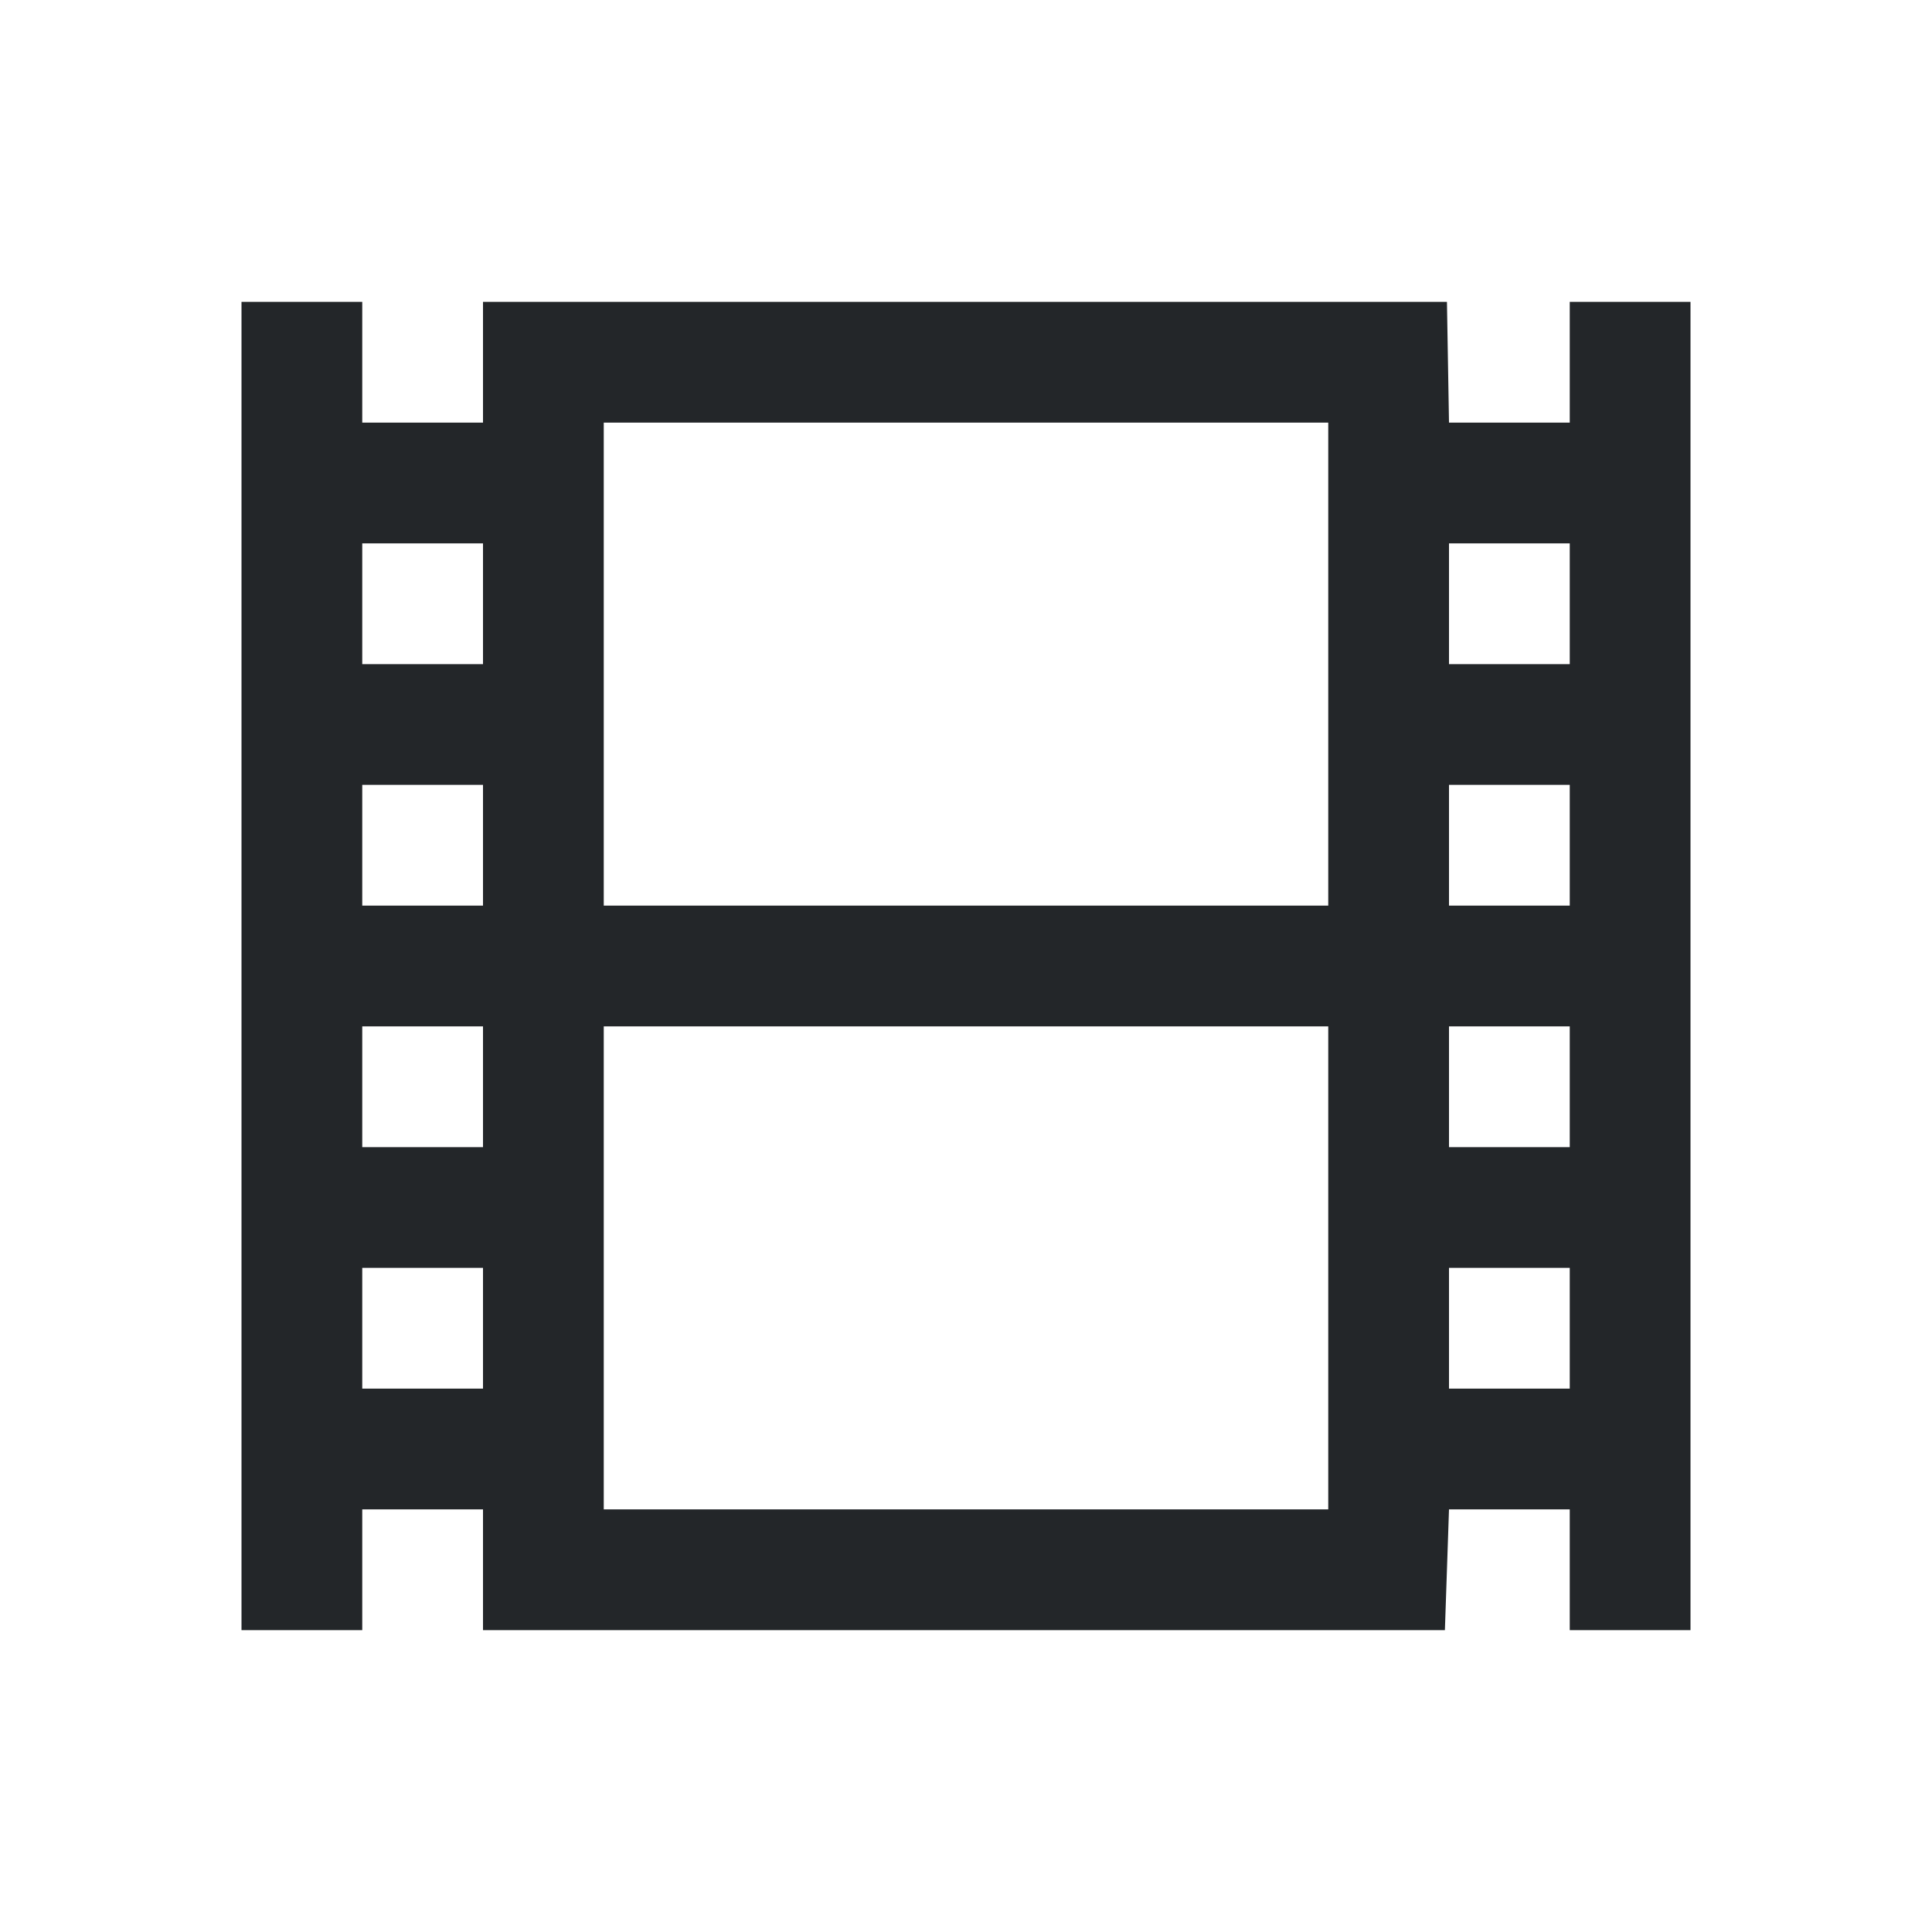 <?xml version="1.0" encoding="UTF-8" standalone="no"?>
<svg
   xmlns:dc="http://purl.org/dc/elements/1.1/"
   xmlns:cc="http://creativecommons.org/ns#"
   xmlns:rdf="http://www.w3.org/1999/02/22-rdf-syntax-ns#"
   xmlns:svg="http://www.w3.org/2000/svg"
   xmlns="http://www.w3.org/2000/svg"
   xmlns:sodipodi="http://sodipodi.sourceforge.net/DTD/sodipodi-0.dtd"
   xmlns:inkscape="http://www.inkscape.org/namespaces/inkscape"
   viewBox="0 0 32 32"
   version="1.1"
   id="svg4"
   sodipodi:docname="animationobjects.svg"
   inkscape:version="0.92.4 (5da689c313, 2019-01-14)">
  <defs
     id="defs8" />
  <sodipodi:namedview
     pagecolor="#ffffff"
     bordercolor="#666666"
     borderopacity="1"
     objecttolerance="10"
     gridtolerance="10"
     guidetolerance="10"
     inkscape:pageopacity="0"
     inkscape:pageshadow="2"
     inkscape:window-width="1920"
     inkscape:window-height="1011"
     id="namedview6"
     showgrid="true"
     inkscape:zoom="3.6875"
     inkscape:cx="14.146818"
     inkscape:cy="41.07575"
     inkscape:window-x="0"
     inkscape:window-y="32"
     inkscape:window-maximized="1"
     inkscape:current-layer="svg4">
    <inkscape:grid
       type="xygrid"
       id="grid825" />
  </sodipodi:namedview>
  <path
     d="M 4,5 V 7 25.5 27 h 2 v -2 h 2 v 2 H 23.932 L 24,25 h 2 v 2 h 2 V 7 5 H 26 V 7 H 24 L 23.966,5 H 8 V 7 H 6 V 5 Z m 2,4 h 2 v 2 H 6 Z m 4,6 V 7 h 12 v 8 m 0,0 v 2 m 0,0 v 8 H 10 V 17 M 24,9 h 2 v 2 H 24 Z M 6,13 h 2 v 2 H 6 Z m 18,0 h 2 v 2 H 24 Z M 6,17 h 2 v 2 H 6 Z m 18,0 h 2 v 2 H 24 Z M 6,21 h 2 v 2 H 6 Z m 18,0 h 2 v 2 h -2 z"
     id="path2"
     inkscape:connector-curvature="0"
     style="fill:#232629"
     sodipodi:nodetypes="cccccccccccccccccccccccccccccccccccccccccccccccccccccccccccccccccccccccccc" />
  <g
     style="color:#000000"
     transform="matrix(1.6,0,0,1.615,-528.8,-250.385)"
     id="g4" />
</svg>
